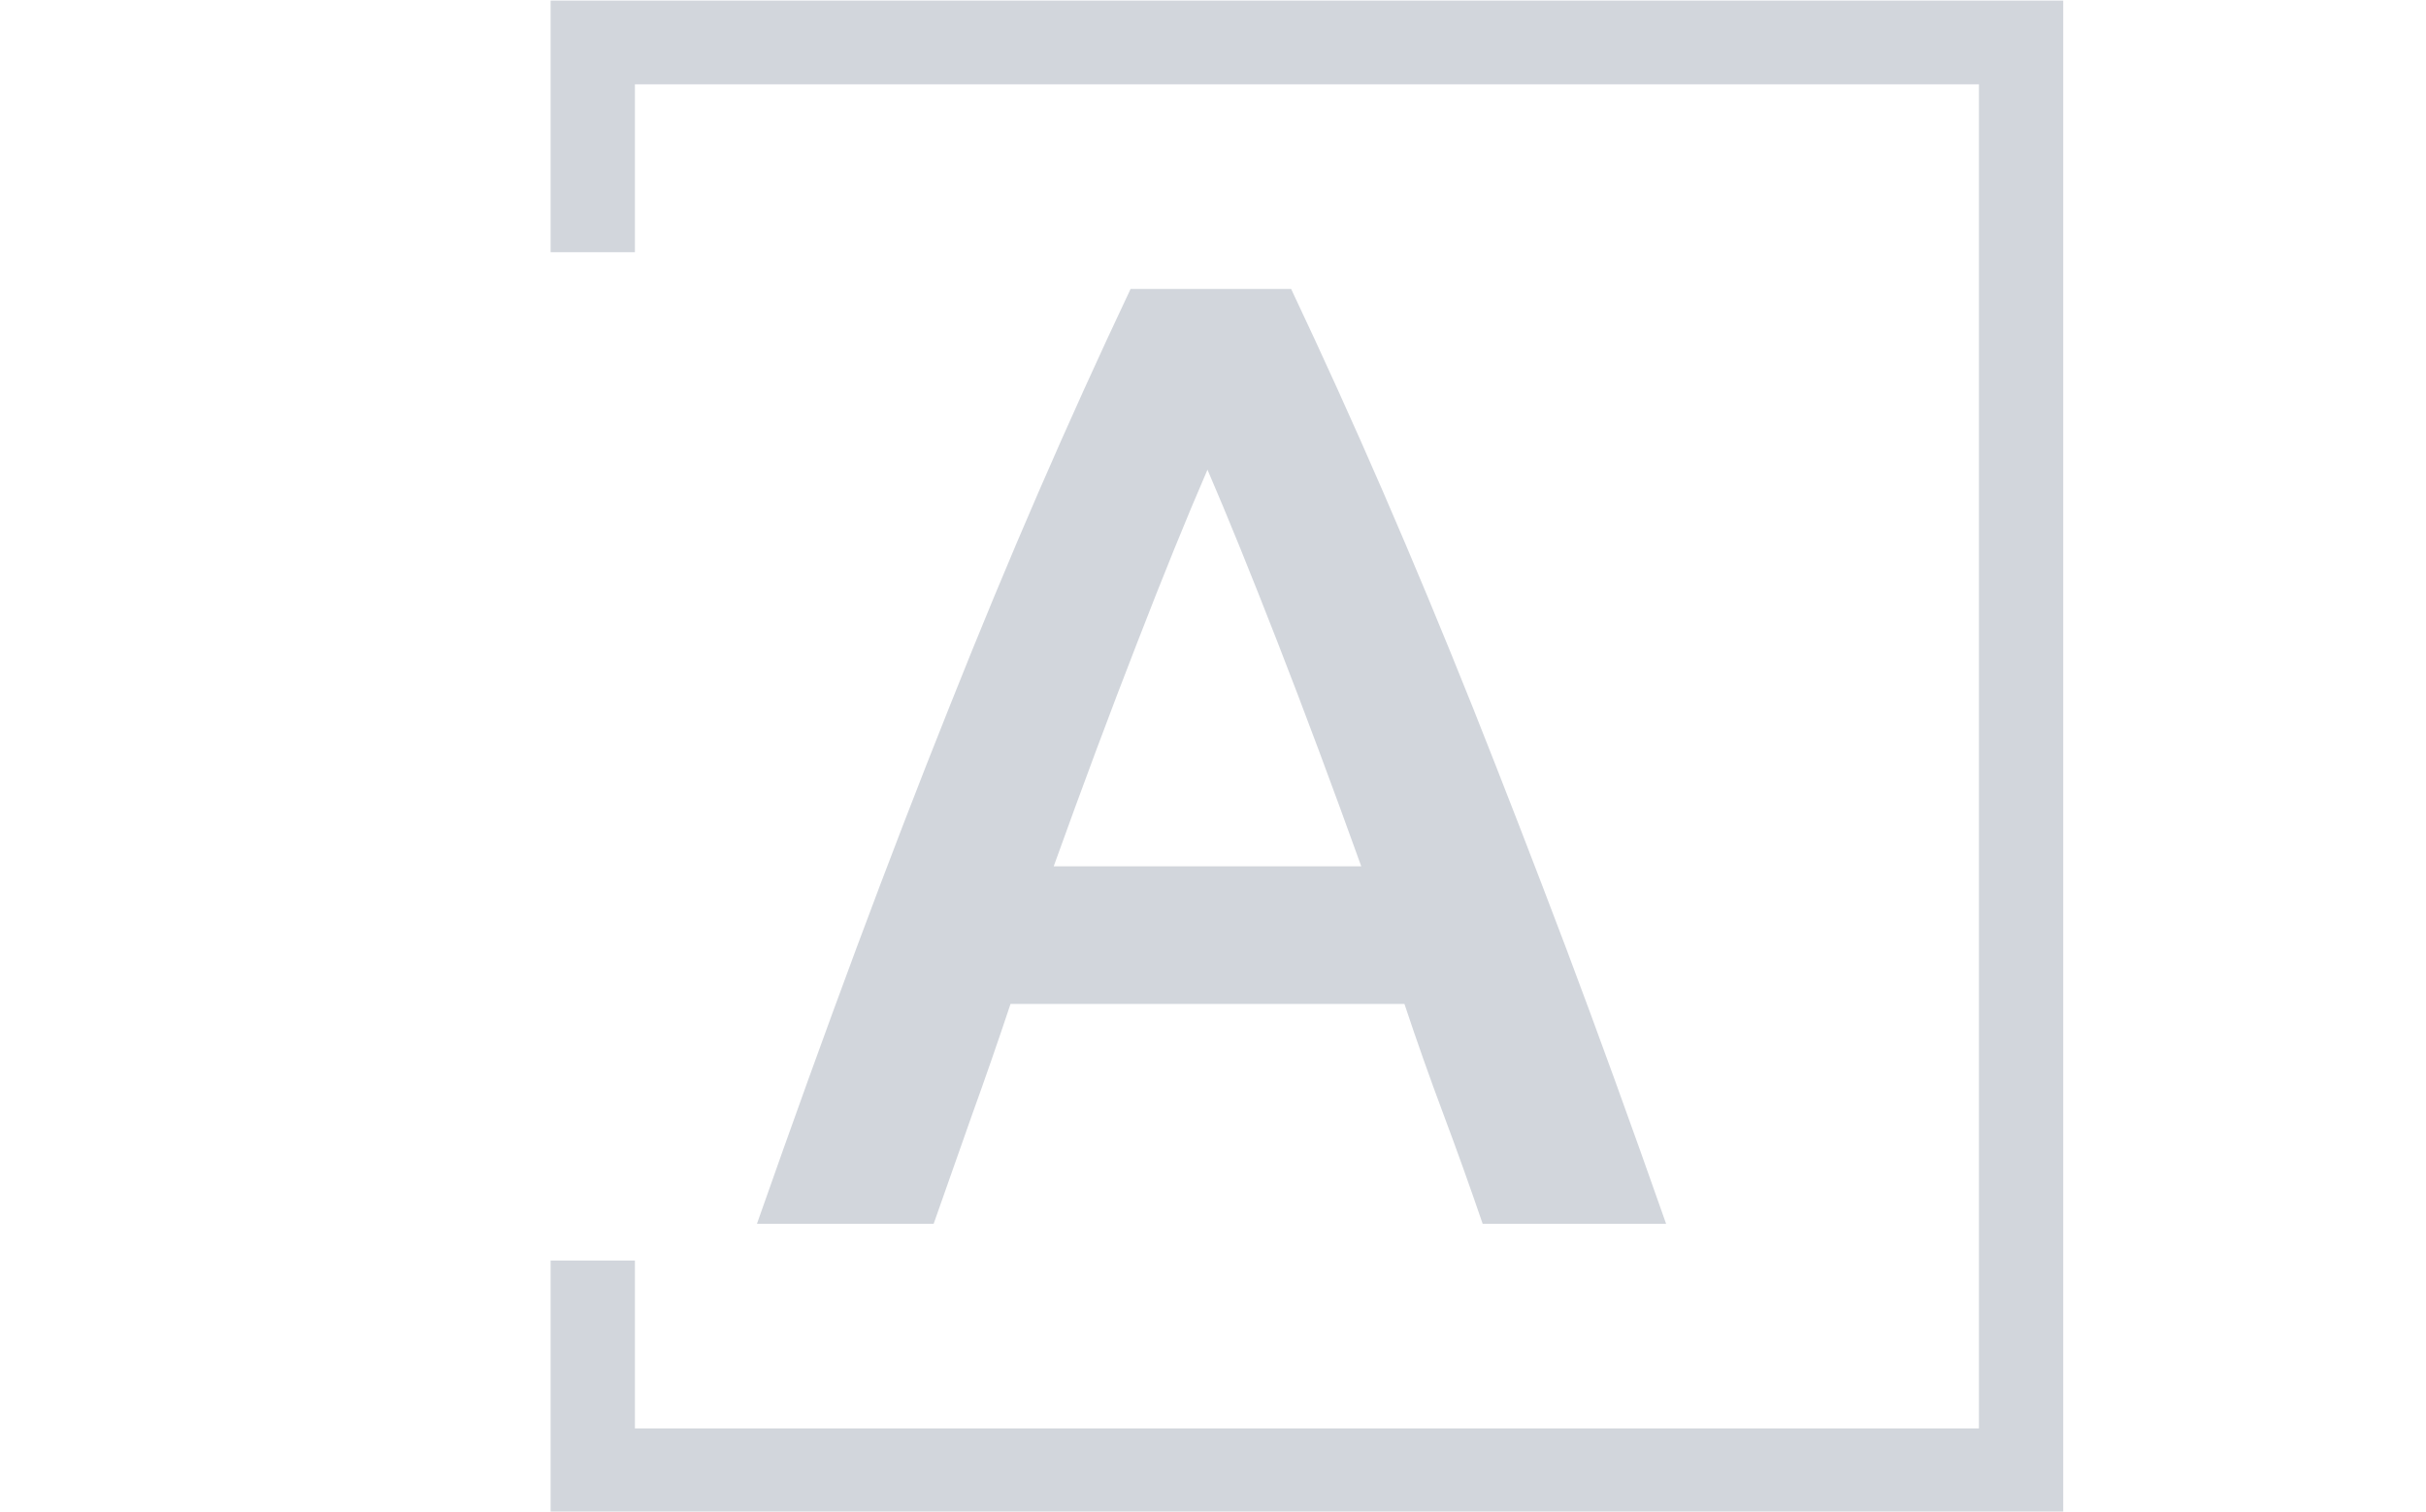 <svg xmlns="http://www.w3.org/2000/svg" version="1.1" xmlns:xlink="http://www.w3.org/1999/xlink" xmlns:svgjs="http://svgjs.dev/svgjs" width="1000" height="623" viewBox="0 0 1000 623"><g transform="matrix(1,0,0,1,-0.606,0.252)"><svg viewBox="0 0 396 247" data-background-color="#636365" preserveAspectRatio="xMidYMid meet" height="623" width="1000" xmlns="http://www.w3.org/2000/svg" xmlns:xlink="http://www.w3.org/1999/xlink"><g id="tight-bounds" transform="matrix(1,0,0,1,0.24,-0.1)"><svg viewBox="0 0 395.52 247.2" height="247.2" width="395.52"><g><svg></svg></g><g><svg viewBox="0 0 395.52 247.2" height="247.2" width="395.52"><g transform="matrix(1,0,0,1,123.469,47.215)"><svg viewBox="0 0 148.581 152.77" height="152.77" width="148.581"><g><svg viewBox="0 0 148.581 152.77" height="152.77" width="148.581"><g><svg viewBox="0 0 148.581 152.77" height="152.77" width="148.581"><g><svg viewBox="0 0 148.581 152.77" height="152.77" width="148.581"><g id="textblocktransform"><svg viewBox="0 0 148.581 152.77" height="152.77" width="148.581" id="textblock"><g><svg viewBox="0 0 148.581 152.77" height="152.77" width="148.581"><g transform="matrix(1,0,0,1,0,0)"><svg width="148.581" viewBox="0.25 -34.65 33.7 34.65" height="152.77" data-palette-color="#d2d6dc"><path d="M33.95 0L27.15 0Q26.45-2.05 25.7-4.05 24.95-6.05 24.25-8.15L24.25-8.15 9.65-8.15Q8.95-6.05 8.22-4.03 7.5-2 6.8 0L6.8 0 0.25 0Q2.2-5.55 3.95-10.25 5.7-14.95 7.38-19.15 9.05-23.35 10.7-27.15 12.35-30.95 14.1-34.65L14.1-34.65 20.05-34.65Q21.8-30.95 23.45-27.15 25.1-23.35 26.78-19.15 28.45-14.95 30.23-10.25 32-5.55 33.95 0L33.95 0ZM16.95-27.95L16.95-27.95Q15.8-25.3 14.33-21.5 12.85-17.7 11.25-13.25L11.25-13.25 22.65-13.25Q21.05-17.7 19.55-21.55 18.05-25.4 16.95-27.95Z" opacity="1" transform="matrix(1,0,0,1,0,0)" fill="#d2d6dc" class="wordmark-text-0" data-fill-palette-color="primary" id="text-0"></path></svg></g></svg></g></svg></g></svg></g></svg></g></svg></g></svg></g><path d="M89.749 41.215L89.749 0 336.949 0 336.949 247.2 89.749 247.2 89.749 205.985 103.526 205.985 103.526 233.423 323.172 233.423 323.172 13.777 103.526 13.777 103.526 41.215Z" fill="#d2d6dc" stroke="transparent" data-fill-palette-color="primary"></path></svg></g><defs></defs></svg><rect width="395.52" height="247.2" fill="none" stroke="none" visibility="hidden"></rect></g></svg></g></svg>